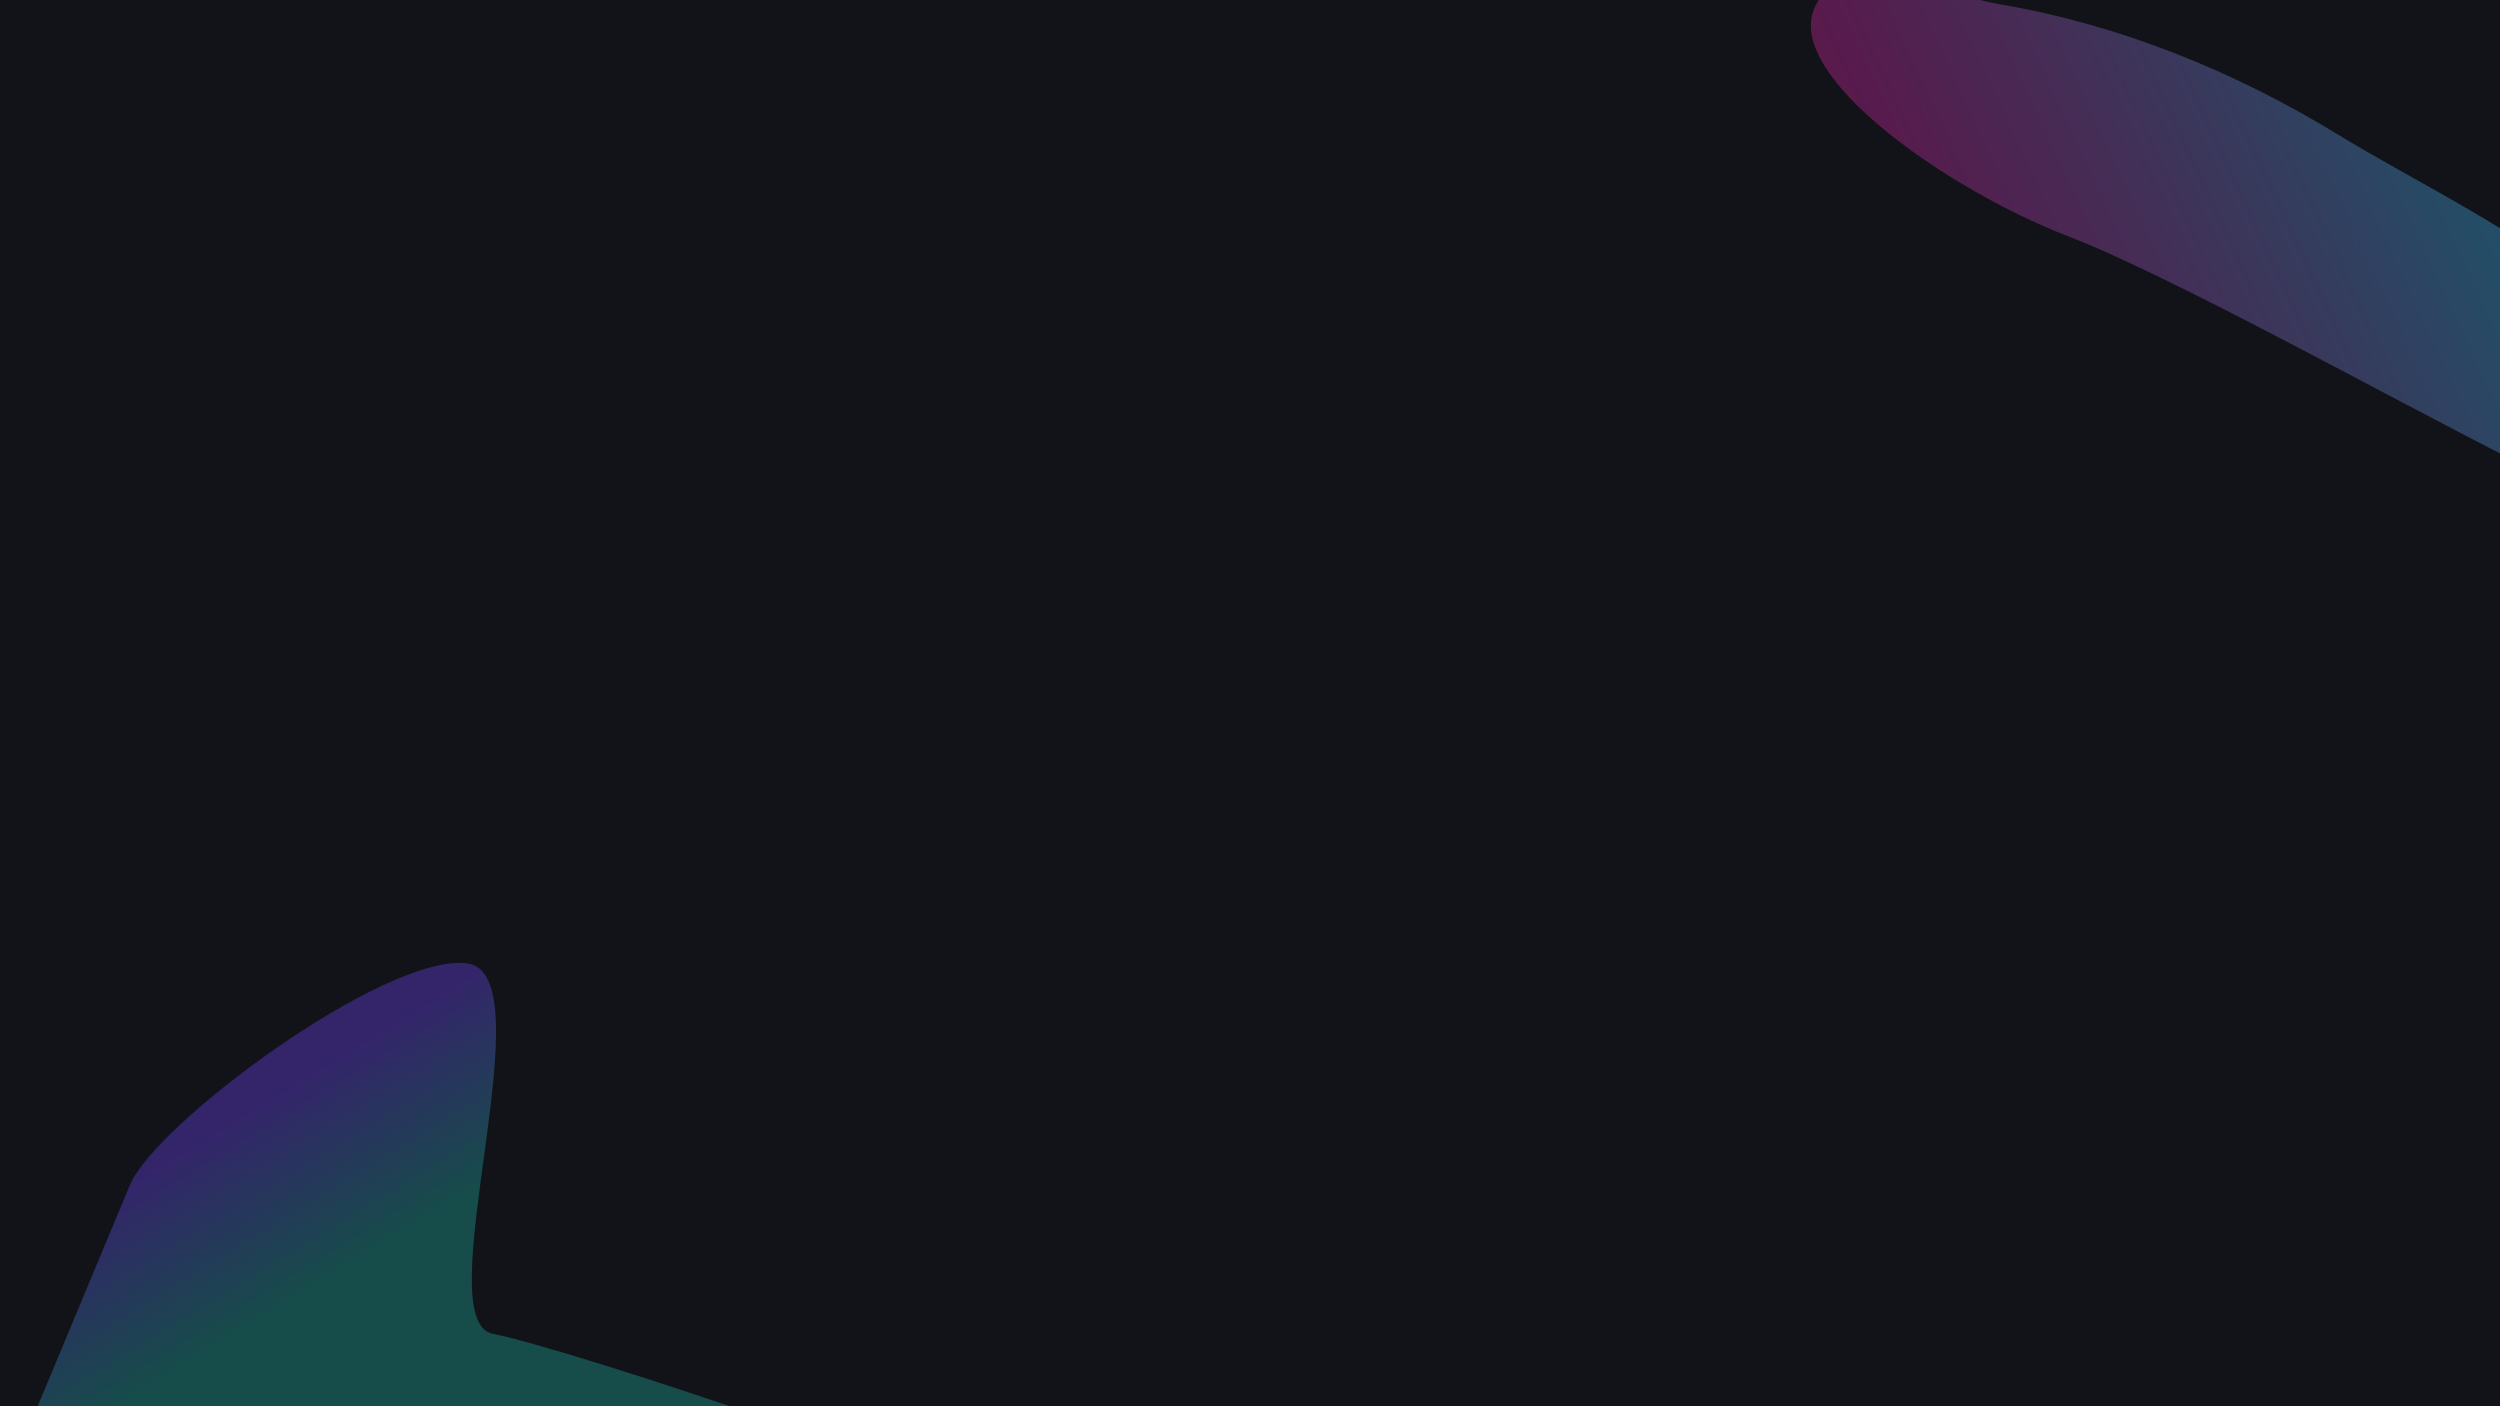 <?xml version="1.0" encoding="UTF-8" standalone="no"?>
<svg
   id="visual"
   viewBox="0 0 1920 1080"
   width="1920"
   height="1080"
   version="1.1"
   sodipodi:docname="blob-scene-haikei-blur-lg.svg"
   inkscape:version="1.2.2 (b0a8486541, 2022-12-01)"
   xmlns:inkscape="http://www.inkscape.org/namespaces/inkscape"
   xmlns:sodipodi="http://sodipodi.sourceforge.net/DTD/sodipodi-0.dtd"
   xmlns:xlink="http://www.w3.org/1999/xlink"
   xmlns="http://www.w3.org/2000/svg"
   xmlns:svg="http://www.w3.org/2000/svg">
  <sodipodi:namedview
     id="namedview1515"
     pagecolor="#ffffff"
     bordercolor="#000000"
     borderopacity="0.25"
     inkscape:showpageshadow="2"
     inkscape:pageopacity="0.0"
     inkscape:pagecheckerboard="0"
     inkscape:deskcolor="#d1d1d1"
     showgrid="false"
     inkscape:zoom="0.45254834"
     inkscape:cx="1257.3242"
     inkscape:cy="740.25241"
     inkscape:window-width="1791"
     inkscape:window-height="1231"
     inkscape:window-x="1608"
     inkscape:window-y="116"
     inkscape:window-maximized="1"
     inkscape:current-layer="visual" />
  <rect
     x="0"
     y="0"
     width="1920"
     height="1080"
     fill="#111318"
     id="rect2" />
  <defs
     id="defs9">
    <linearGradient
       inkscape:collect="always"
       xlink:href="#linearGradient910"
       id="linearGradient904"
       x1="0"
       y1="-121.5"
       x2="243"
       y2="-121.5"
       gradientUnits="userSpaceOnUse" />
    <linearGradient
       inkscape:collect="always"
       id="linearGradient910">
      <stop
         style="stop-color:#3abff8;stop-opacity:1;"
         offset="0"
         id="stop906" />
      <stop
         style="stop-color:#7244ff;stop-opacity:1;"
         offset="0.643"
         id="stop912" />
      <stop
         style="stop-color:#d926aa;stop-opacity:1;"
         offset="1"
         id="stop908" />
    </linearGradient>
    <linearGradient
       inkscape:collect="always"
       xlink:href="#linearGradient1020"
       id="linearGradient1012"
       gradientUnits="userSpaceOnUse"
       x1="174.08"
       y1="-516.254"
       x2="388.981"
       y2="-341.15" />
    <linearGradient
       inkscape:collect="always"
       id="linearGradient1020">
      <stop
         style="stop-color:#7244ff;stop-opacity:1;"
         offset="0.361"
         id="stop1016" />
      <stop
         style="stop-color:#1fb2a5;stop-opacity:1;"
         offset="0.743"
         id="stop1014" />
    </linearGradient>
    <filter
       inkscape:collect="always"
       style="color-interpolation-filters:sRGB"
       id="filter1036"
       x="-0.416"
       y="-0.361"
       width="1.832"
       height="1.721">
      <feGaussianBlur
         inkscape:collect="always"
         stdDeviation="67.264"
         id="feGaussianBlur1038" />
    </filter>
    <linearGradient
       inkscape:collect="always"
       xlink:href="#linearGradient910"
       id="linearGradient896"
       x1="-243"
       y1="121.5"
       x2="0"
       y2="121.5"
       gradientUnits="userSpaceOnUse" />
    <linearGradient
       inkscape:collect="always"
       xlink:href="#linearGradient1032"
       id="linearGradient1024"
       gradientUnits="userSpaceOnUse"
       x1="-276.08"
       y1="11.039"
       x2="-47.173"
       y2="-24.257" />
    <linearGradient
       inkscape:collect="always"
       id="linearGradient1032">
      <stop
         style="stop-color:#d926aa;stop-opacity:1;"
         offset="0"
         id="stop1028" />
      <stop
         style="stop-color:#3abff8;stop-opacity:1;"
         offset="0.911"
         id="stop1026" />
    </linearGradient>
    <filter
       inkscape:collect="always"
       style="color-interpolation-filters:sRGB"
       id="filter1040"
       x="-0.573"
       y="-0.303"
       width="2.146"
       height="1.606">
      <feGaussianBlur
         inkscape:collect="always"
         stdDeviation="70.924"
         id="feGaussianBlur1042" />
    </filter>
  </defs>
  <defs
     id="defs16" />
  <g
     transform="matrix(2.22,0,0,0.737,2007.843,8.29)"
     id="g20-5"
     style="fill:url(#linearGradient896);fill-opacity:1">
    <path
       d="m 19.126,438.682 c 0.472,110.347 -0.877,102.88 -34.892,57.459 -34.016,-45.421 -130.618,-211.521 -173.082,-261.03 -42.465,-49.508 -96.953,-165.587 -88.212,-235.545 8.255,-66.066 43.453,-17.078 64.739,-6.195 41.082,21.005 81.096,69.951 116.632,135.473 43.829,80.811 114.214,169.102 114.815,309.838 z"
       fill="#d926aa"
       id="path18-6"
       style="opacity:0.6;fill:url(#linearGradient1024);fill-opacity:1;filter:url(#filter1040)"
       sodipodi:nodetypes="ssssaas" />
  </g>
  <g
     transform="matrix(2.239,0,0,1.117,-74.866,1103.407)"
     id="g24-3"
     style="fill:url(#linearGradient904);fill-opacity:1">
    <path
       d="m 39.432,-189.514 c 9.805,-47.123 97.408,-177.44 129.108,-170.54 31.7,6.8 -15.808,275.363 10.192,285.063 26.1,9.7 200.211,123.599 209.011,157.199 8.8,33.7 -173.081,-113.626 -163.181,-86.026 L 0,0 Z"
       fill="#d926aa"
       id="path22-6"
       style="opacity:0.6;fill:url(#linearGradient1012);fill-opacity:1;filter:url(#filter1036)"
       sodipodi:nodetypes="scccccs"
       transform="matrix(0.894,0,0,0.894,42.753,-3.676)" />
  </g>
</svg>
